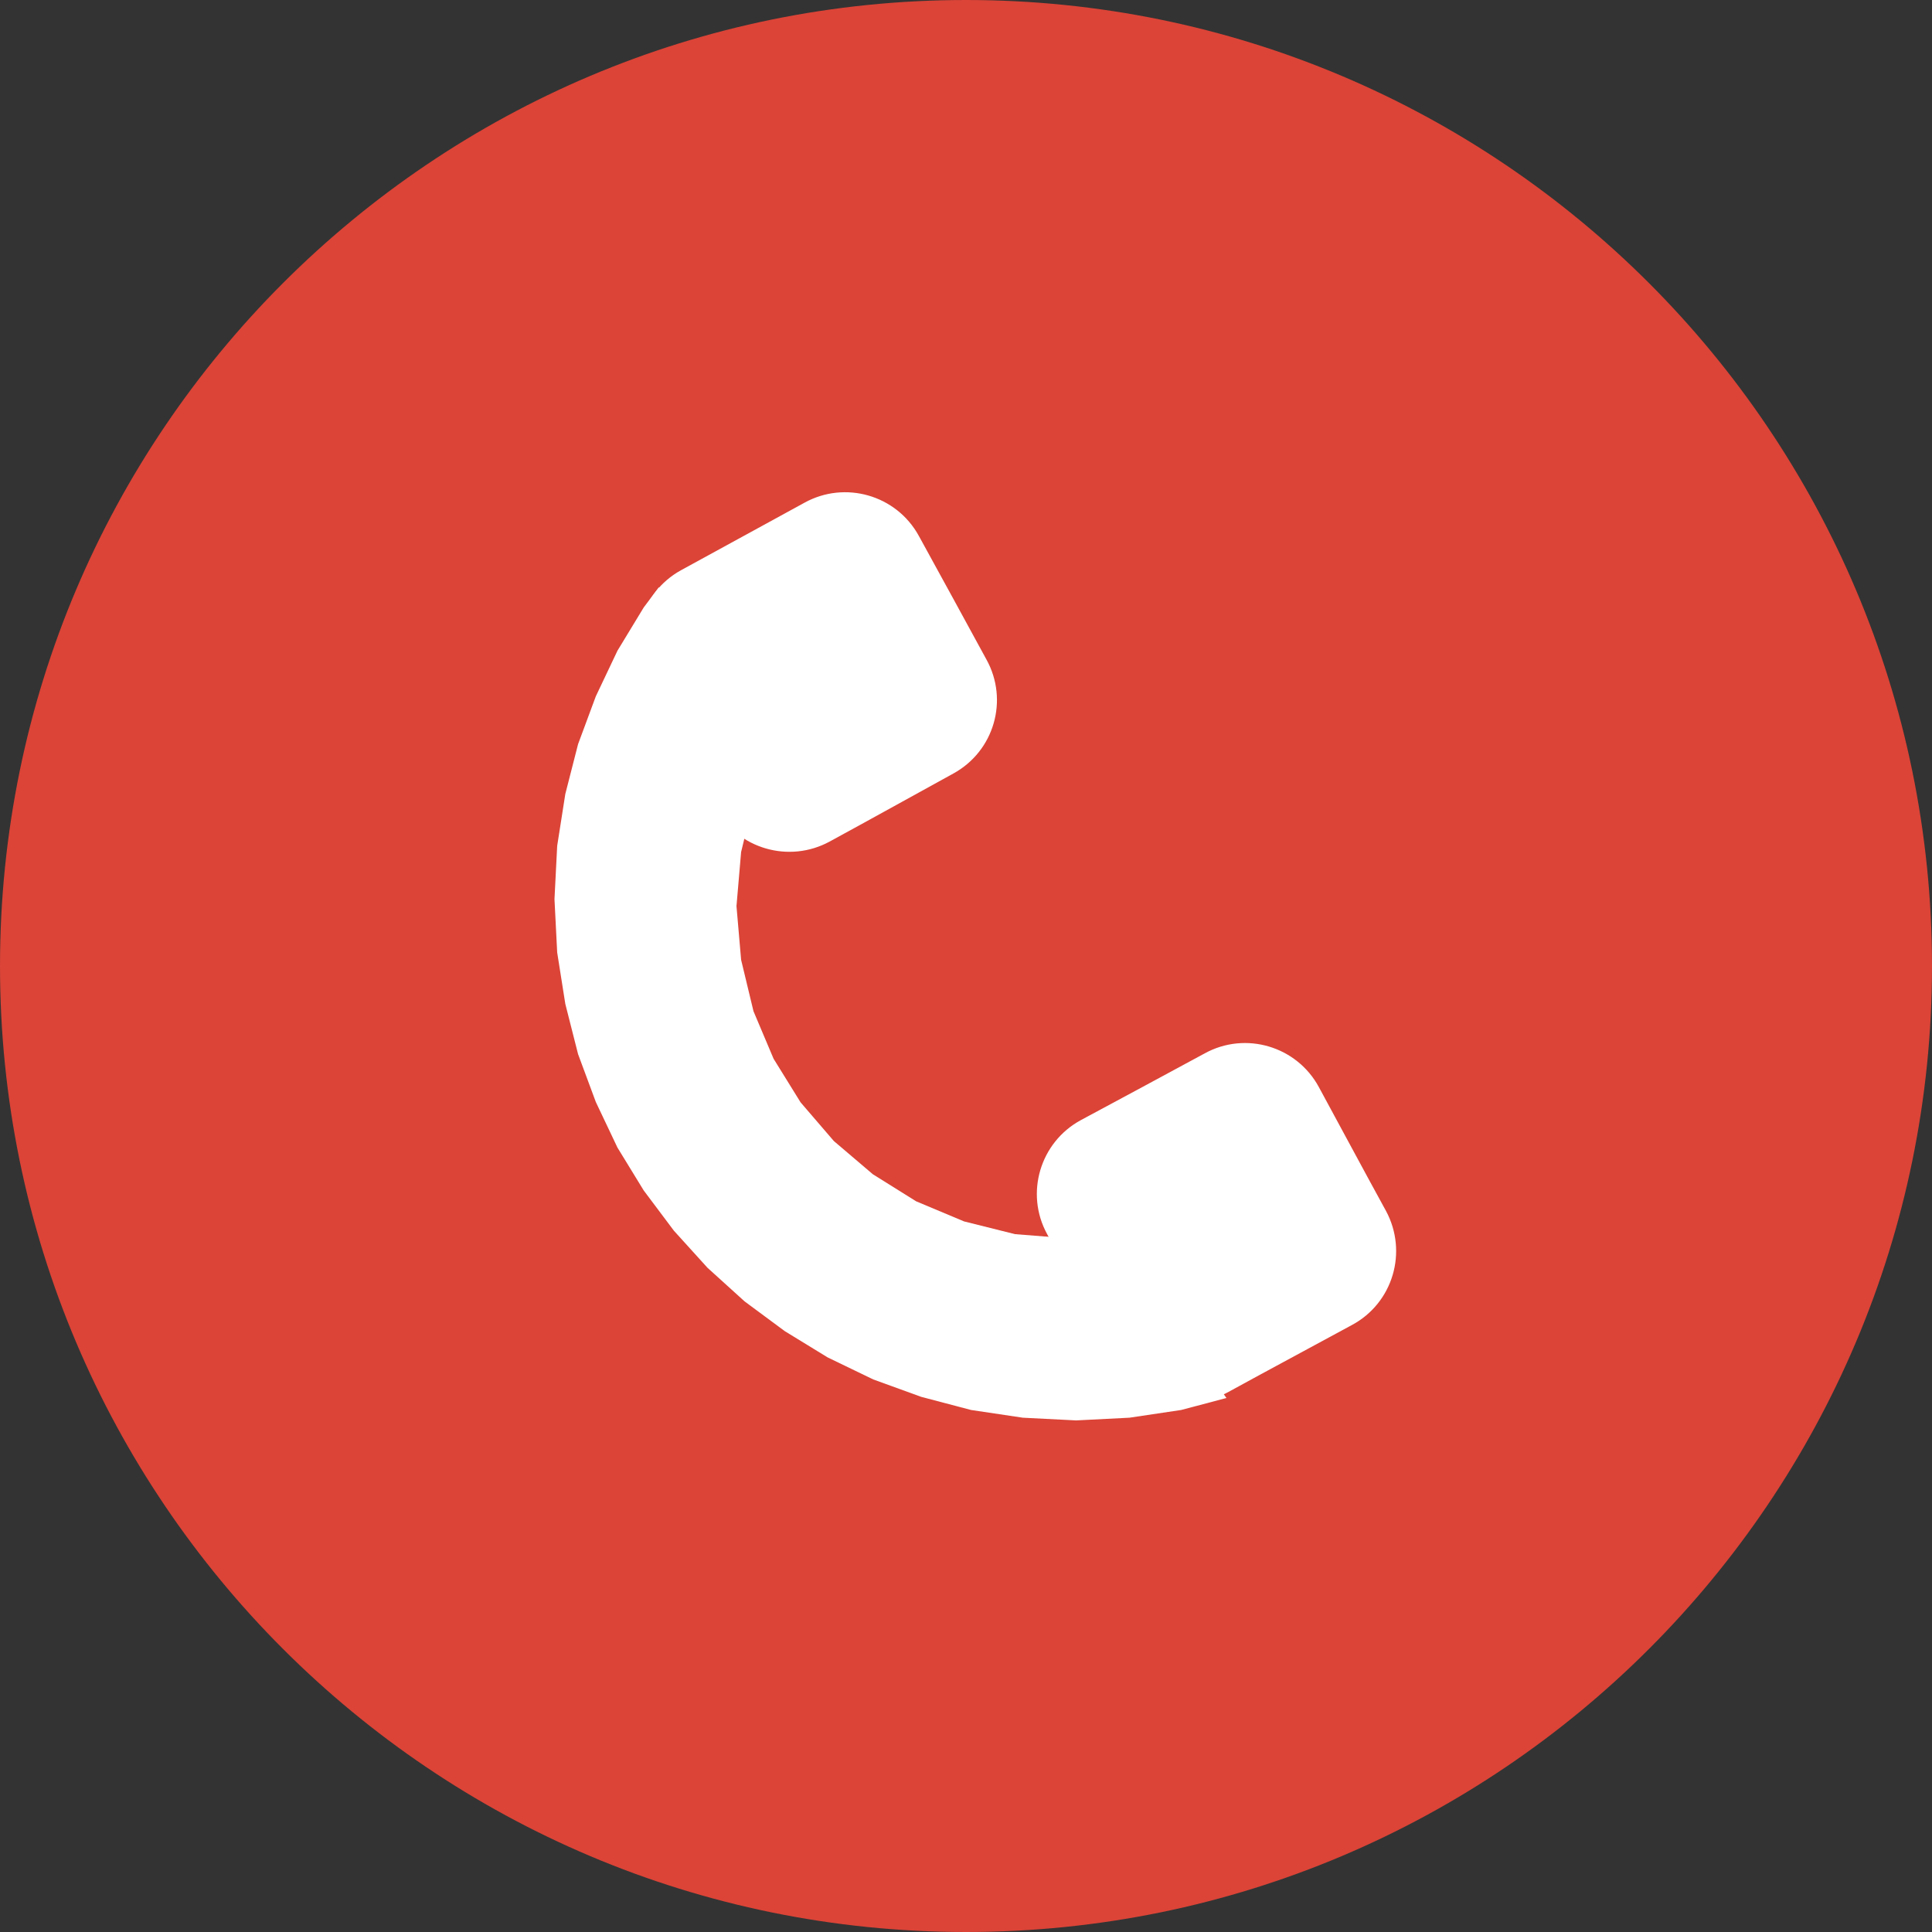 <?xml version="1.0" encoding="UTF-8" standalone="no"?>
<!DOCTYPE svg PUBLIC "-//W3C//DTD SVG 1.1//EN" "http://www.w3.org/Graphics/SVG/1.1/DTD/svg11.dtd">
<svg version="1.1" xmlns="http://www.w3.org/2000/svg" xmlns:xlink="http://www.w3.org/1999/xlink" preserveAspectRatio="xMidYMid meet" viewBox="295 -10 50 50" width="50" height="50"><rect x="295" y="-10" width="50" height="50" fill="#333333" stroke="none"/><defs><path d="M345 15C345 28.8 333.8 40 320 40C306.2 40 295 28.8 295 15C295 1.2 306.2 -10 320 -10C333.8 -10 345 1.2 345 15Z" id="dYJCSqdgJ"></path><path d="M315.02 9.5L314.5 10.73L314.18 12.05L314.06 13.45L314.18 14.84L314.5 16.17L315.02 17.4L315.72 18.53L316.58 19.53L317.59 20.39L318.71 21.09L319.95 21.61L321.27 21.94L322.67 22.05L323.78 21.96L326.74 26.18L325.57 26.49L324.23 26.69L322.85 26.76L321.47 26.69L320.13 26.49L318.84 26.15L317.6 25.7L316.42 25.13L315.31 24.45L314.27 23.68L313.31 22.81L312.44 21.85L311.66 20.81L310.98 19.7L310.42 18.52L309.96 17.28L309.63 15.98L309.42 14.65L309.35 13.27L309.42 11.89L309.63 10.55L309.96 9.26L310.42 8.02L310.98 6.84L311.66 5.72L312.05 5.2L315.04 9.47L315.02 9.5Z" id="b1ciHWHJMZ"></path><path d="M315.82 3.01C316.87 2.43 318.2 2.81 318.78 3.87C319.34 4.89 319.97 6.04 320.53 7.07C321.11 8.12 320.73 9.44 319.67 10.02C318.65 10.58 317.5 11.22 316.47 11.78C315.42 12.35 314.1 11.97 313.52 10.92C312.96 9.9 312.32 8.74 311.76 7.72C311.19 6.67 311.57 5.34 312.62 4.76C313.64 4.2 314.8 3.57 315.82 3.01Z" id="j8Jzf0UWC"></path><path d="M326.18 17.26C327.24 16.68 328.56 17.08 329.13 18.13C329.69 19.16 330.31 20.32 330.87 21.34C331.44 22.4 331.05 23.72 329.99 24.29C328.96 24.85 327.8 25.47 326.78 26.03C325.72 26.6 324.4 26.21 323.83 25.15C323.28 24.12 322.65 22.96 322.1 21.94C321.52 20.88 321.92 19.56 322.97 18.99C324 18.44 325.16 17.81 326.18 17.26Z" id="a6uXZPWSm7"></path></defs><g><g><g><use xlink:href="#dYJCSqdgJ" opacity="1" fill="#db4437" fill-opacity="1"></use></g><g><g><g><use xlink:href="#b1ciHWHJMZ" opacity="1" fill="#ffffff" fill-opacity="1"></use></g><g><use xlink:href="#j8Jzf0UWC" opacity="1" fill="#ffffff" fill-opacity="1"></use></g></g><g><use xlink:href="#a6uXZPWSm7" opacity="1" fill="#ffffff" fill-opacity="1"></use></g></g></g></g></svg>